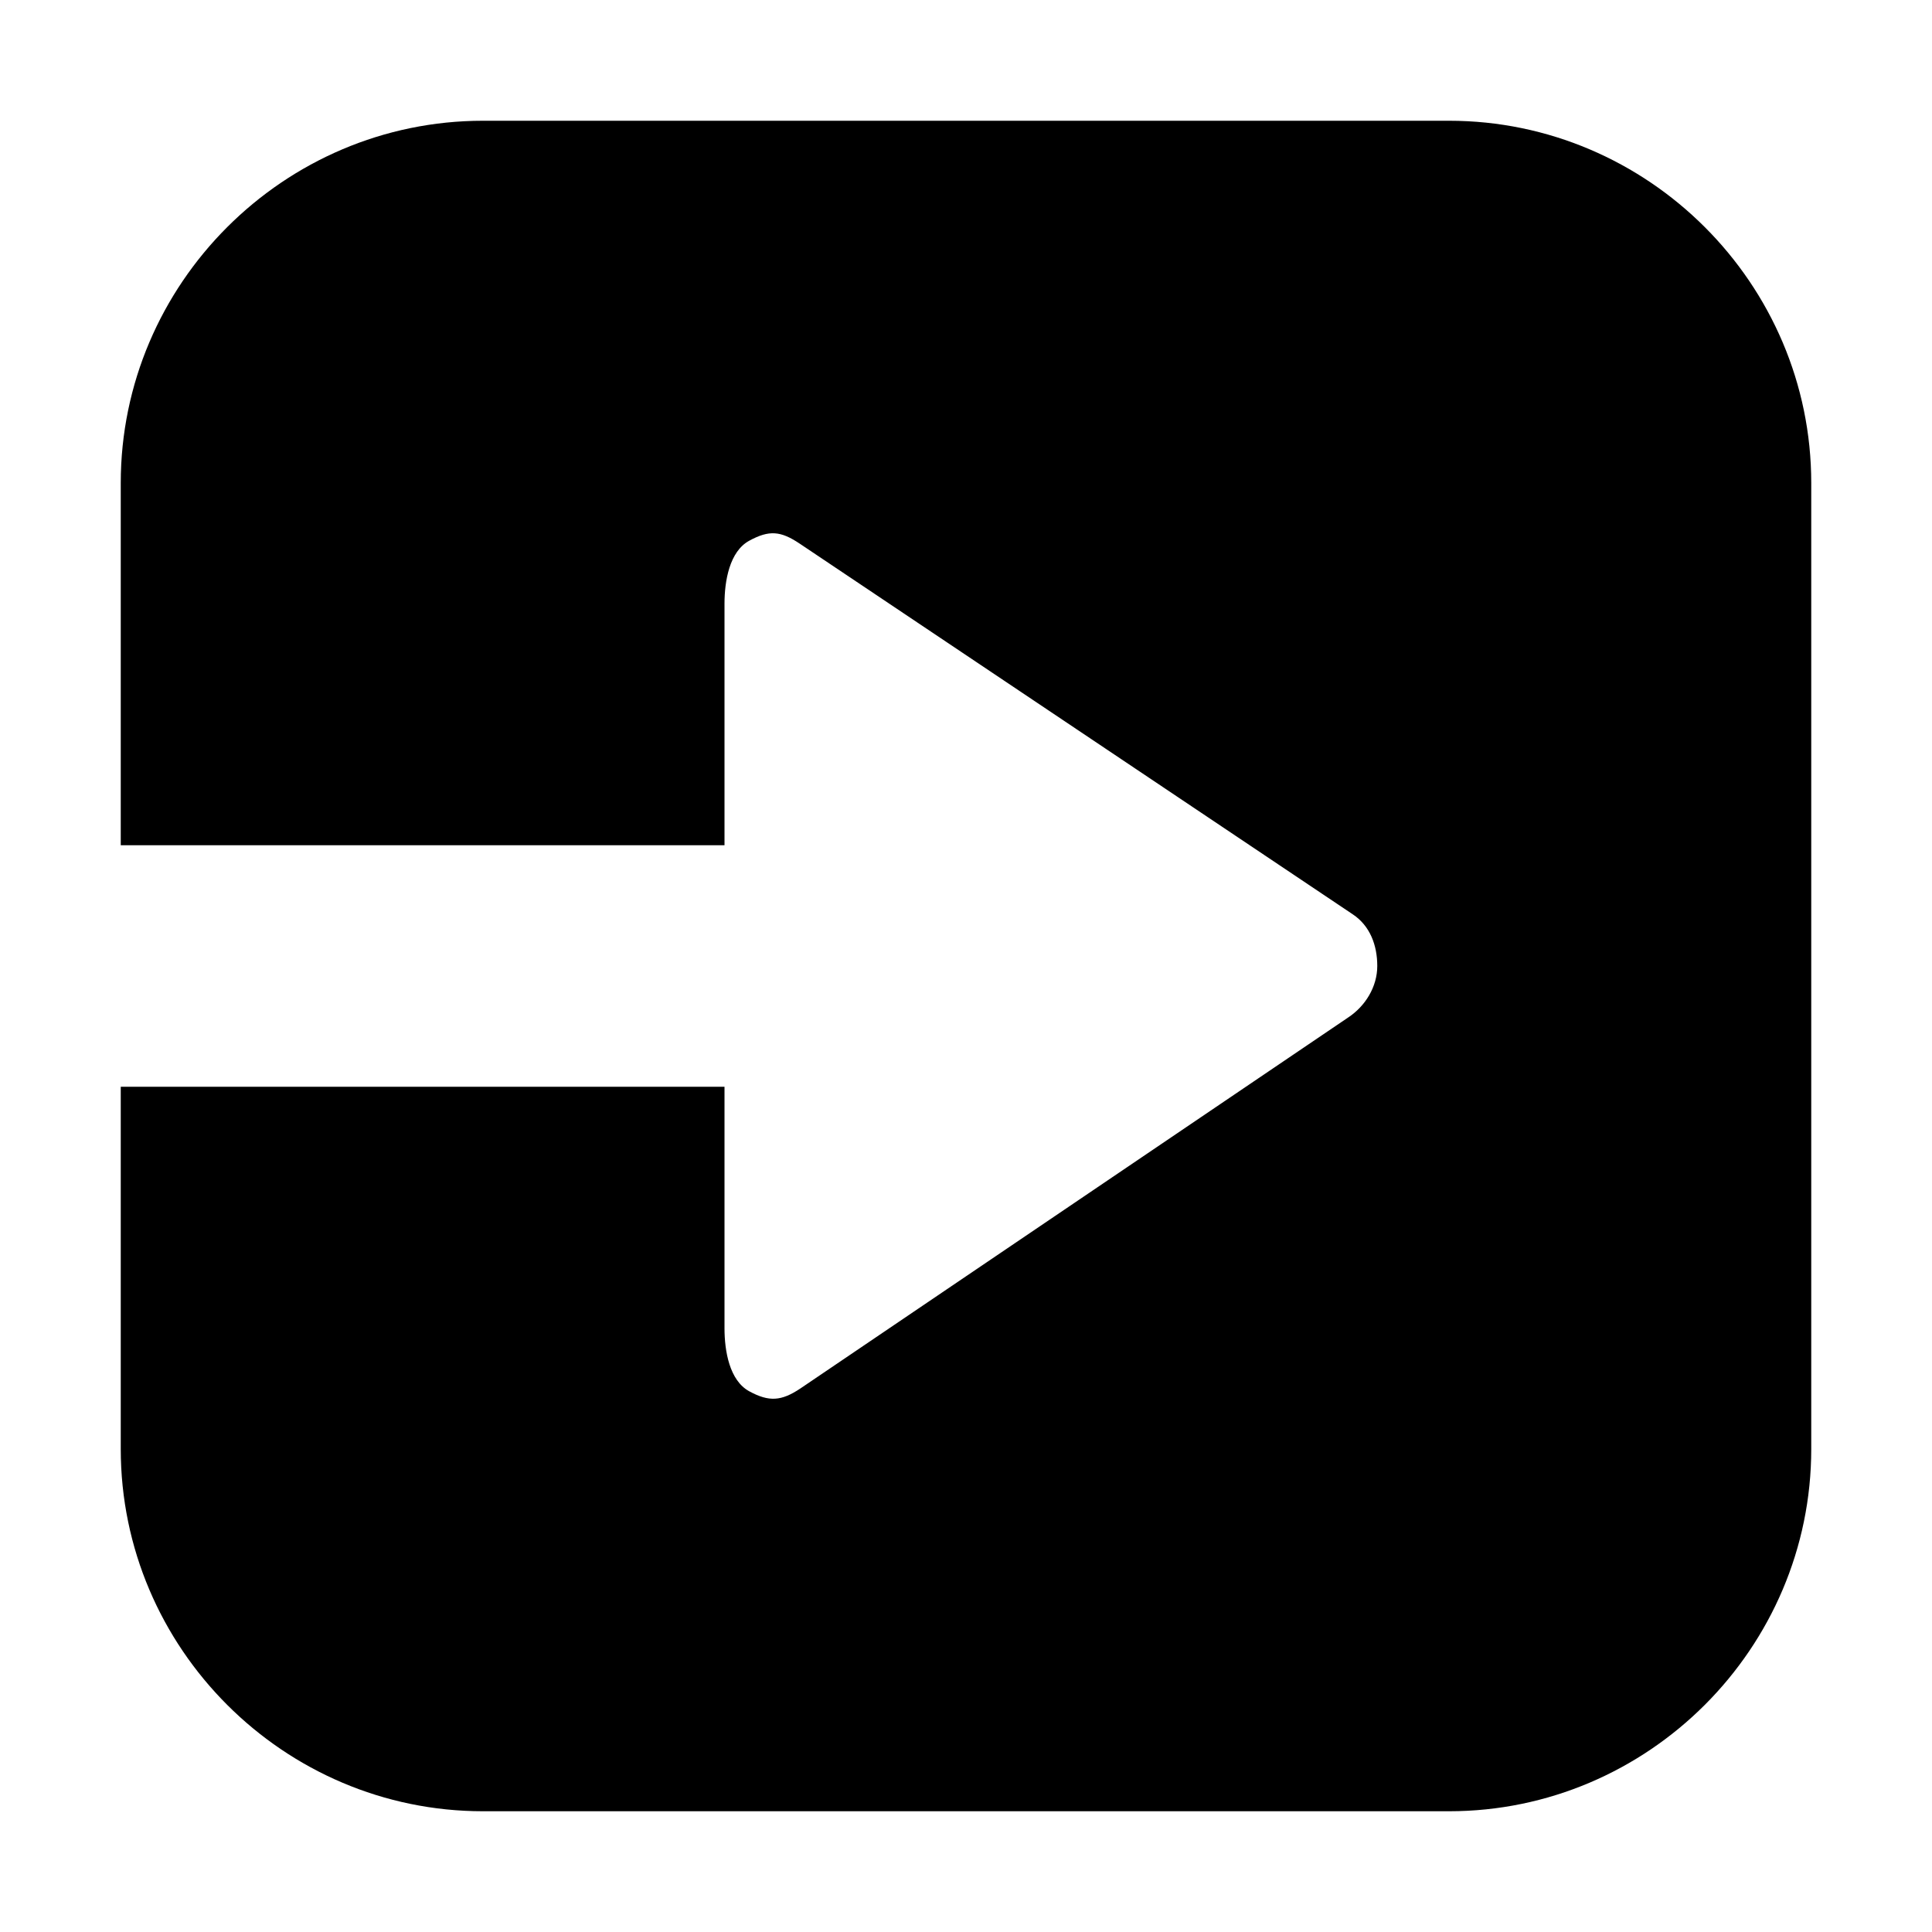 <svg xmlns="http://www.w3.org/2000/svg" viewBox="0 0 16 16"><path d="M6 11c0 .188.041.433.205.522.165.09.267.081.423-.023l4.536-3.072c.143-.094.242-.255.242-.427s-.06-.333-.203-.428L6.621 4.501c-.156-.104-.251-.113-.416-.023C6.041 4.567 6 4.812 6 5v2H1V4c0-1.65 1.35-3 3-3h8c1.65 0 3 1.35 3 3v8c0 1.65-1.35 3-3 3H4c-1.65 0-3-1.35-3-3V9h5v2z"/></svg>